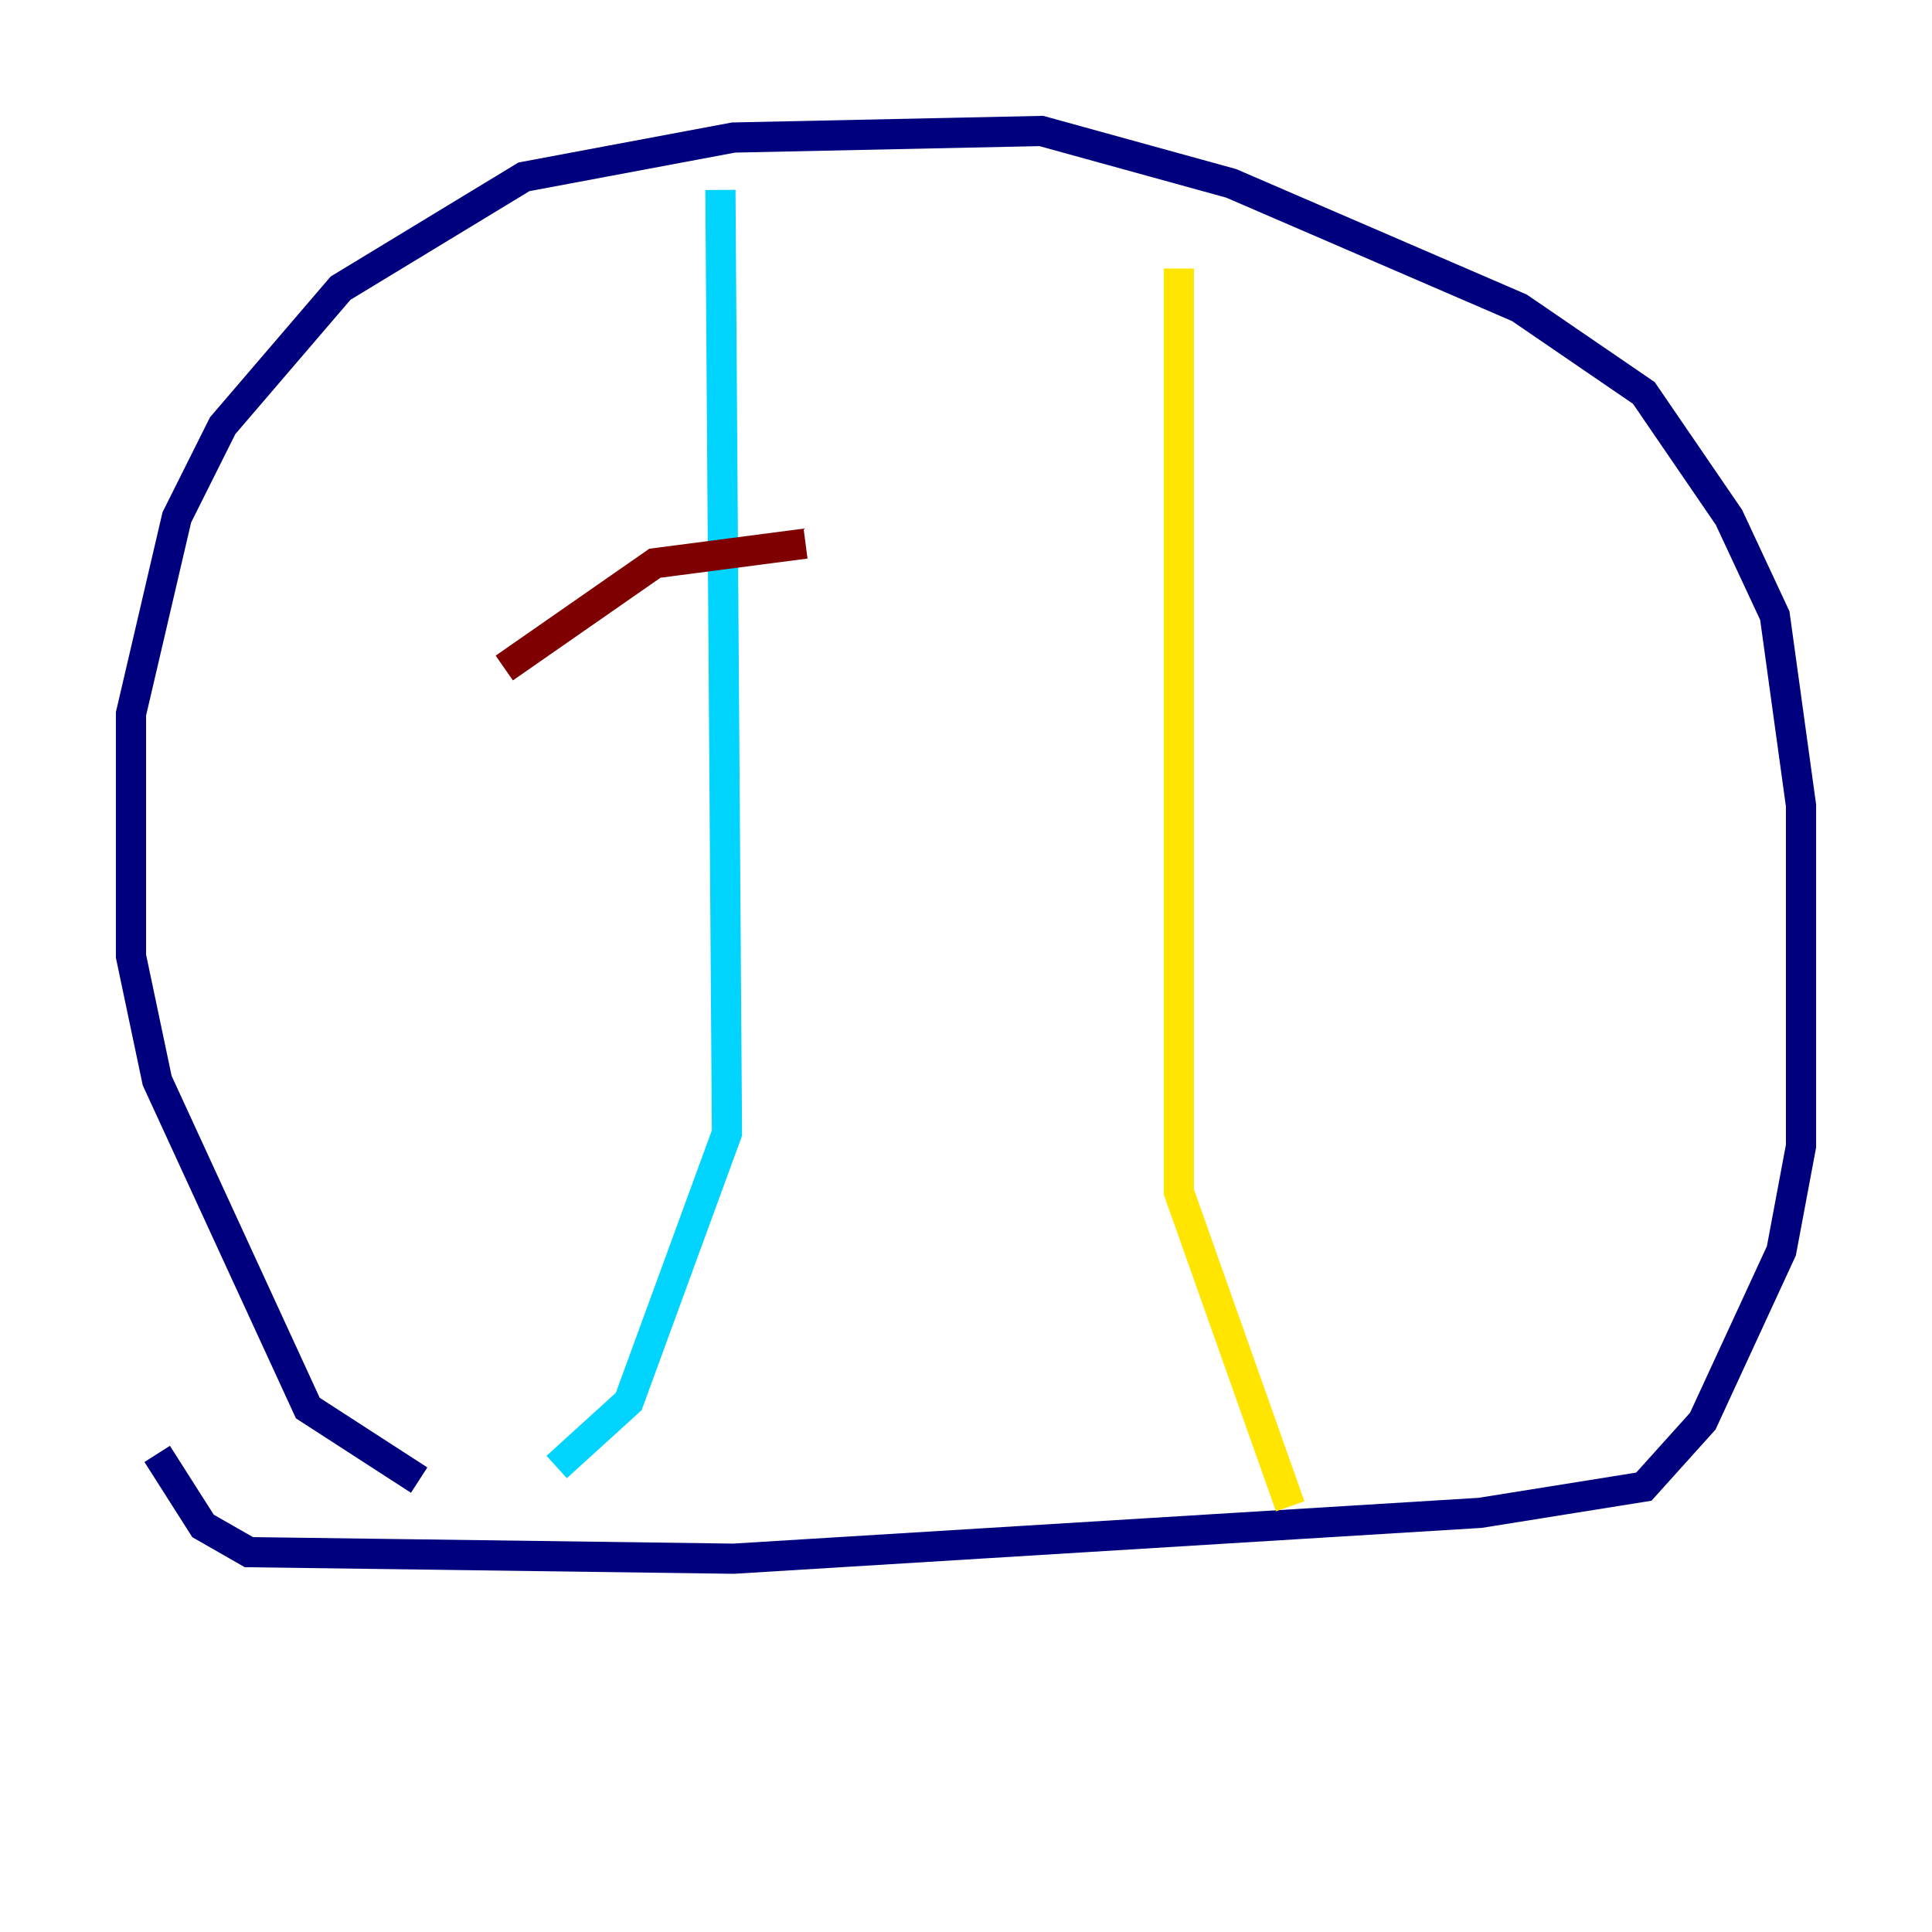 <?xml version="1.0" encoding="utf-8" ?>
<svg baseProfile="tiny" height="128" version="1.2" viewBox="0,0,128,128" width="128" xmlns="http://www.w3.org/2000/svg" xmlns:ev="http://www.w3.org/2001/xml-events" xmlns:xlink="http://www.w3.org/1999/xlink"><defs /><polyline fill="none" points="27.77,98.061 20.393,93.288 10.414,71.593 8.678,63.349 8.678,47.295 11.715,34.278 14.752,28.203 22.563,19.091 34.712,11.715 48.597,9.112 68.99,8.678 81.573,12.149 100.664,20.393 108.909,26.034 114.549,34.278 117.586,40.786 119.322,53.37 119.322,75.932 118.02,82.875 112.814,94.156 108.909,98.495 98.061,100.231 48.597,103.268 16.488,102.834 13.451,101.098 10.414,96.325" stroke="#00007f" stroke-width="2" /><polyline fill="none" points="47.729,12.583 48.163,75.064 41.654,92.854 36.881,97.193" stroke="#00d4ff" stroke-width="2" /><polyline fill="none" points="78.102,17.79 78.102,78.969 85.478,99.797" stroke="#ffe500" stroke-width="2" /><polyline fill="none" points="53.37,36.014 43.39,37.315 33.41,44.258" stroke="#7f0000" stroke-width="2" /></svg>